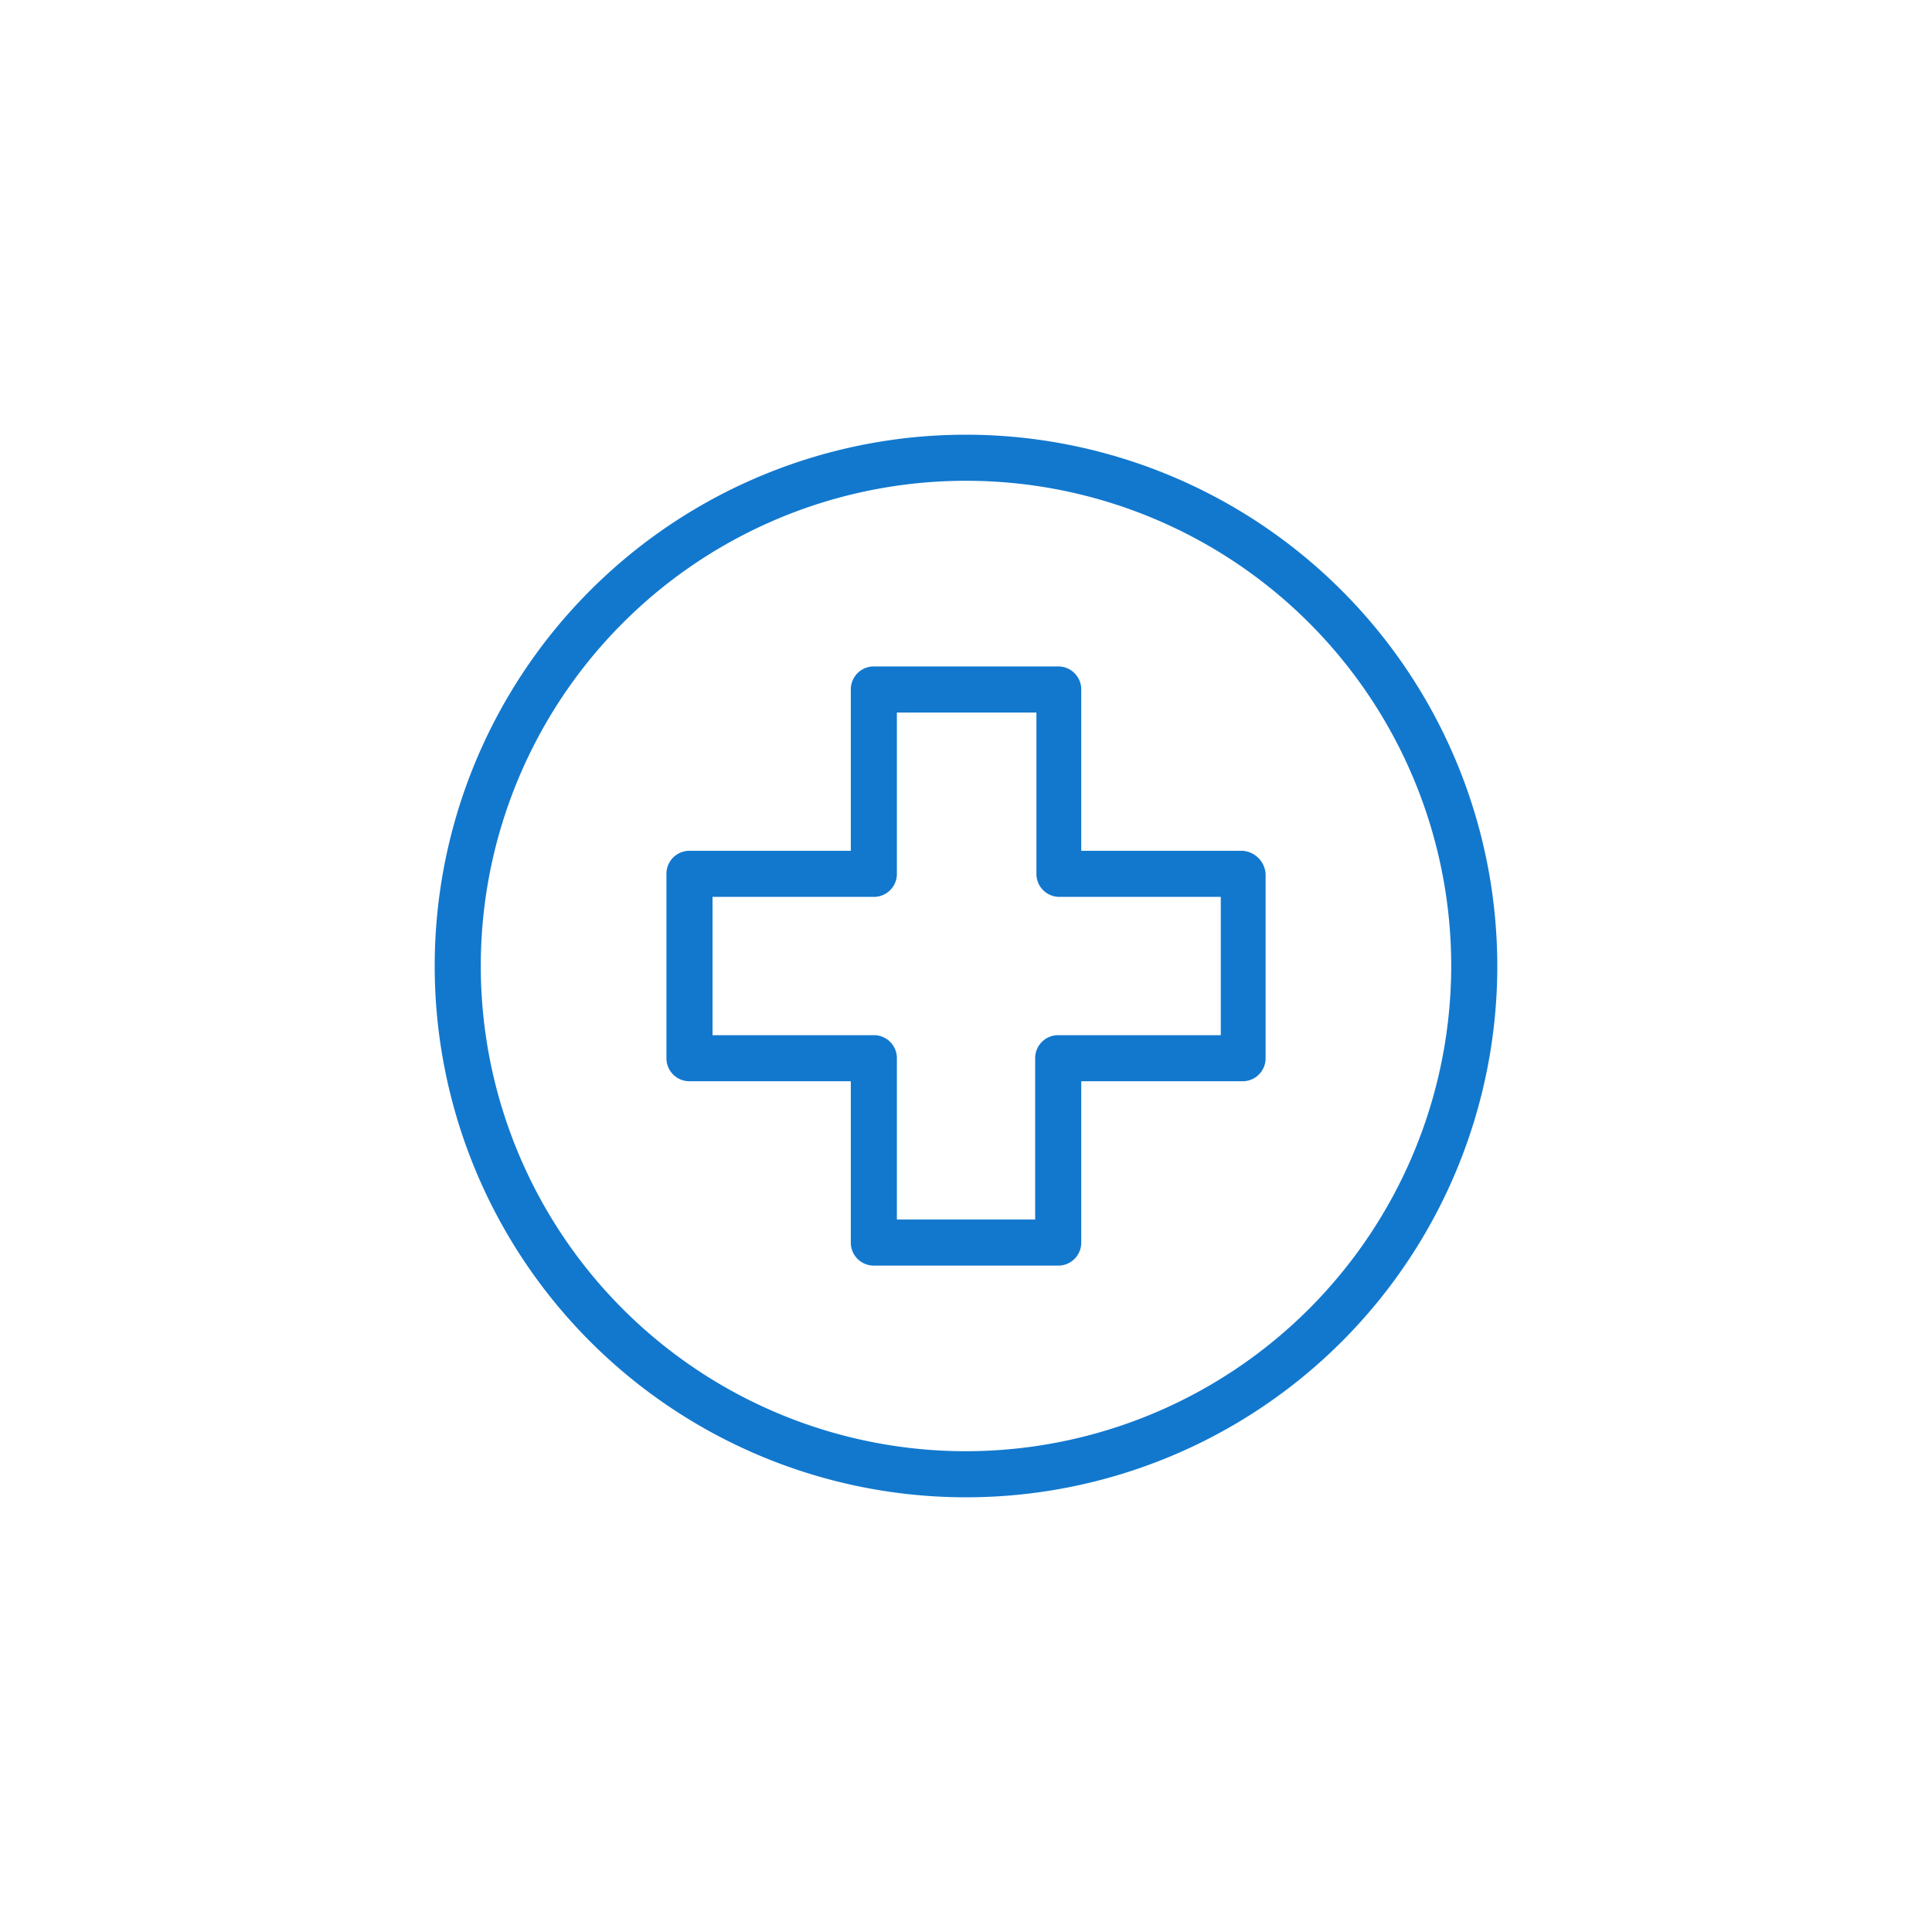 <svg xmlns="http://www.w3.org/2000/svg" viewBox="0 0 40 40">
    <defs>
        <style>
            .cls-1{fill:none}.cls-2{fill:#1278ce}
        </style>
    </defs>
    <g id="icon_healt" transform="translate(-448 -2216)">
        <path id="Rectangle_72" d="M0 0h40v40H0z" class="cls-1" data-name="Rectangle 72" transform="translate(448 2216)"/>
        <g id="hospital" transform="translate(457 2225)">
            <path id="Path_217" d="M11 0a11 11 0 1 0 11 11A11.007 11.007 0 0 0 11 0zm0 21.046A10.046 10.046 0 1 1 21.046 11 10.057 10.057 0 0 1 11 21.046z" class="cls-2" data-name="Path 217"/>
            <path id="Path_218" d="M84.328 76.217h-3.34v-3.34a.475.475 0 0 0-.477-.477h-3.817a.475.475 0 0 0-.477.477v3.34h-3.34a.475.475 0 0 0-.477.477v3.817a.475.475 0 0 0 .477.477h3.34v3.34a.475.475 0 0 0 .477.477h3.817a.475.475 0 0 0 .477-.477v-3.34h3.34a.475.475 0 0 0 .477-.477v-3.817a.512.512 0 0 0-.477-.477zm-.451 3.817h-3.366a.475.475 0 0 0-.477.477v3.34h-2.863v-3.34a.475.475 0 0 0-.477-.477h-3.34v-2.863h3.34a.475.475 0 0 0 .477-.477v-3.34h2.889v3.34a.475.475 0 0 0 .477.477h3.34z" class="cls-2" data-name="Path 218" transform="translate(-67.602 -67.602)"/>
        </g>
    </g>
</svg>
